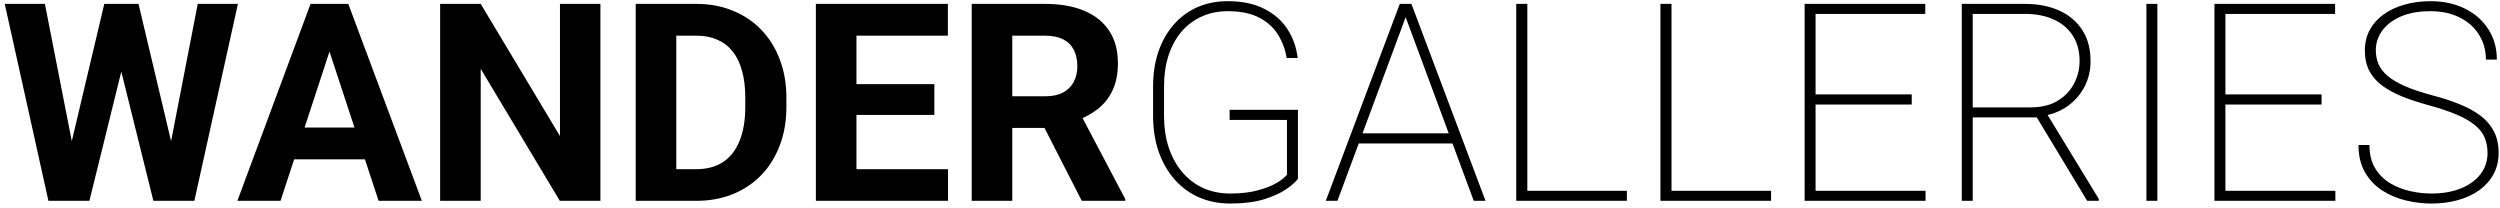 <svg width="361" height="30" viewBox="0 0 361 30" fill="none" xmlns="http://www.w3.org/2000/svg">
<path d="M9.395 24.488L15.059 0.562H18.223L18.945 4.547L12.91 29H9.512L9.395 24.488ZM6.484 0.562L11.172 24.488L10.781 29H6.992L0.684 0.562H6.484ZM23.926 24.391L28.555 0.562H34.355L28.066 29H24.277L23.926 24.391ZM20 0.562L25.703 24.586L25.547 29H22.148L16.074 4.527L16.855 0.562H20ZM48.242 5.426L40.508 29H34.277L44.844 0.562H48.809L48.242 5.426ZM54.668 29L46.914 5.426L46.289 0.562H50.293L60.918 29H54.668ZM54.316 18.414V23.004H39.297V18.414H54.316ZM86.699 0.562V29H80.84L69.414 9.938V29H63.555V0.562H69.414L80.859 19.645V0.562H86.699ZM100.527 29H94.336L94.375 24.43H100.527C102.064 24.43 103.359 24.085 104.414 23.395C105.469 22.691 106.263 21.669 106.797 20.328C107.344 18.987 107.617 17.366 107.617 15.465V14.078C107.617 12.62 107.461 11.337 107.148 10.23C106.849 9.124 106.4 8.193 105.801 7.438C105.202 6.682 104.466 6.116 103.594 5.738C102.721 5.348 101.719 5.152 100.586 5.152H94.219V0.562H100.586C102.487 0.562 104.225 0.888 105.801 1.539C107.389 2.177 108.763 3.095 109.922 4.293C111.081 5.491 111.973 6.923 112.598 8.59C113.236 10.243 113.555 12.086 113.555 14.117V15.465C113.555 17.483 113.236 19.326 112.598 20.992C111.973 22.659 111.081 24.091 109.922 25.289C108.776 26.474 107.402 27.392 105.801 28.043C104.212 28.681 102.454 29 100.527 29ZM97.656 0.562V29H91.797V0.562H97.656ZM136.895 24.43V29H121.758V24.43H136.895ZM123.672 0.562V29H117.812V0.562H123.672ZM134.922 12.145V16.598H121.758V12.145H134.922ZM136.875 0.562V5.152H121.758V0.562H136.875ZM140.312 0.562H150.918C153.092 0.562 154.961 0.888 156.523 1.539C158.099 2.19 159.31 3.154 160.156 4.43C161.003 5.706 161.426 7.275 161.426 9.137C161.426 10.66 161.165 11.969 160.645 13.062C160.137 14.143 159.414 15.048 158.477 15.777C157.552 16.494 156.465 17.066 155.215 17.496L153.359 18.473H144.141L144.102 13.902H150.957C151.986 13.902 152.839 13.72 153.516 13.355C154.193 12.991 154.701 12.483 155.039 11.832C155.391 11.181 155.566 10.426 155.566 9.566C155.566 8.655 155.397 7.867 155.059 7.203C154.72 6.539 154.206 6.031 153.516 5.68C152.826 5.328 151.96 5.152 150.918 5.152H146.172V29H140.312V0.562ZM156.211 29L149.727 16.324L155.918 16.285L162.48 28.727V29H156.211ZM187.422 15.855V25.816C187.109 26.259 186.543 26.76 185.723 27.32C184.915 27.88 183.841 28.369 182.5 28.785C181.159 29.189 179.538 29.391 177.637 29.391C175.996 29.391 174.492 29.091 173.125 28.492C171.771 27.893 170.599 27.034 169.609 25.914C168.62 24.781 167.852 23.44 167.305 21.891C166.771 20.328 166.504 18.596 166.504 16.695V12.516C166.504 10.654 166.758 8.974 167.266 7.477C167.786 5.966 168.522 4.664 169.473 3.57C170.423 2.477 171.556 1.637 172.871 1.051C174.199 0.465 175.671 0.172 177.285 0.172C179.368 0.172 181.12 0.536 182.539 1.266C183.971 1.982 185.091 2.958 185.898 4.195C186.706 5.432 187.201 6.826 187.383 8.375H185.801C185.605 7.177 185.195 6.07 184.57 5.055C183.958 4.026 183.06 3.199 181.875 2.574C180.69 1.936 179.16 1.617 177.285 1.617C175.866 1.617 174.59 1.884 173.457 2.418C172.324 2.939 171.354 3.681 170.547 4.645C169.753 5.608 169.141 6.754 168.711 8.082C168.294 9.41 168.086 10.875 168.086 12.477V16.695C168.086 18.362 168.307 19.885 168.75 21.266C169.206 22.633 169.85 23.818 170.684 24.82C171.53 25.823 172.539 26.598 173.711 27.145C174.896 27.678 176.204 27.945 177.637 27.945C179.147 27.945 180.462 27.796 181.582 27.496C182.715 27.197 183.633 26.838 184.336 26.422C185.052 25.992 185.553 25.595 185.84 25.23V17.32H177.559V15.855H187.422ZM203.242 1.773L193.125 29H191.445L202.129 0.562H203.438L203.242 1.773ZM212.812 29L202.715 1.773L202.52 0.562H203.809L214.512 29H212.812ZM210.312 19.254V20.719H195.723V19.254H210.312ZM234.922 27.555V29H219.844V27.555H234.922ZM220.547 0.562V29H218.945V0.562H220.547ZM255.742 27.555V29H240.664V27.555H255.742ZM241.367 0.562V29H239.766V0.562H241.367ZM278.047 27.555V29H261.465V27.555H278.047ZM262.168 0.562V29H260.586V0.562H262.168ZM276.055 13.629V15.094H261.465V13.629H276.055ZM278.008 0.562V2.008H261.465V0.562H278.008ZM283.281 0.562H292.402C294.277 0.562 295.924 0.882 297.344 1.52C298.763 2.158 299.87 3.089 300.664 4.312C301.471 5.536 301.875 7.04 301.875 8.824C301.875 10.191 301.582 11.428 300.996 12.535C300.41 13.642 299.616 14.56 298.613 15.289C297.611 16.005 296.478 16.474 295.215 16.695L294.531 16.949H284.043L284.004 15.504H293.203C294.779 15.504 296.087 15.185 297.129 14.547C298.184 13.909 298.971 13.082 299.492 12.066C300.026 11.038 300.293 9.957 300.293 8.824C300.293 7.405 299.974 6.194 299.336 5.191C298.711 4.176 297.806 3.395 296.621 2.848C295.449 2.288 294.043 2.008 292.402 2.008H284.863V29H283.281V0.562ZM301.387 29L293.77 16.383L295.527 16.363L303.066 28.727V29H301.387ZM311.523 0.562V29H309.941V0.562H311.523ZM337.227 27.555V29H320.645V27.555H337.227ZM321.348 0.562V29H319.766V0.562H321.348ZM335.234 13.629V15.094H320.645V13.629H335.234ZM337.188 0.562V2.008H320.645V0.562H337.188ZM359.199 22.105C359.199 21.259 359.056 20.504 358.77 19.84C358.483 19.163 358.008 18.564 357.344 18.043C356.693 17.509 355.833 17.014 354.766 16.559C353.698 16.103 352.383 15.66 350.82 15.23C349.388 14.84 348.092 14.417 346.934 13.961C345.788 13.492 344.805 12.958 343.984 12.359C343.177 11.76 342.559 11.051 342.129 10.23C341.699 9.397 341.484 8.414 341.484 7.281C341.484 6.188 341.719 5.204 342.188 4.332C342.656 3.46 343.314 2.717 344.16 2.105C345.02 1.48 346.022 1.005 347.168 0.68C348.327 0.341 349.59 0.172 350.957 0.172C352.871 0.172 354.544 0.536 355.977 1.266C357.409 1.982 358.529 2.978 359.336 4.254C360.143 5.517 360.547 6.969 360.547 8.609H358.965C358.965 7.268 358.633 6.07 357.969 5.016C357.318 3.961 356.393 3.134 355.195 2.535C354.01 1.923 352.598 1.617 350.957 1.617C349.264 1.617 347.826 1.878 346.641 2.398C345.469 2.919 344.577 3.609 343.965 4.469C343.366 5.315 343.066 6.24 343.066 7.242C343.066 7.958 343.197 8.629 343.457 9.254C343.73 9.879 344.173 10.452 344.785 10.973C345.41 11.493 346.25 11.988 347.305 12.457C348.372 12.913 349.701 13.355 351.289 13.785C352.747 14.163 354.056 14.592 355.215 15.074C356.387 15.543 357.389 16.096 358.223 16.734C359.056 17.372 359.694 18.128 360.137 19C360.579 19.872 360.801 20.895 360.801 22.066C360.801 23.225 360.553 24.26 360.059 25.172C359.564 26.07 358.874 26.838 357.988 27.477C357.116 28.102 356.087 28.577 354.902 28.902C353.73 29.228 352.467 29.391 351.113 29.391C349.876 29.391 348.633 29.241 347.383 28.941C346.146 28.642 345.013 28.16 343.984 27.496C342.956 26.832 342.129 25.96 341.504 24.879C340.879 23.798 340.566 22.483 340.566 20.934H342.148C342.148 22.262 342.422 23.381 342.969 24.293C343.516 25.191 344.232 25.908 345.117 26.441C346.003 26.975 346.966 27.359 348.008 27.594C349.062 27.828 350.098 27.945 351.113 27.945C352.702 27.945 354.102 27.704 355.312 27.223C356.536 26.728 357.487 26.044 358.164 25.172C358.854 24.287 359.199 23.264 359.199 22.105Z" fill="black"/>
</svg>
